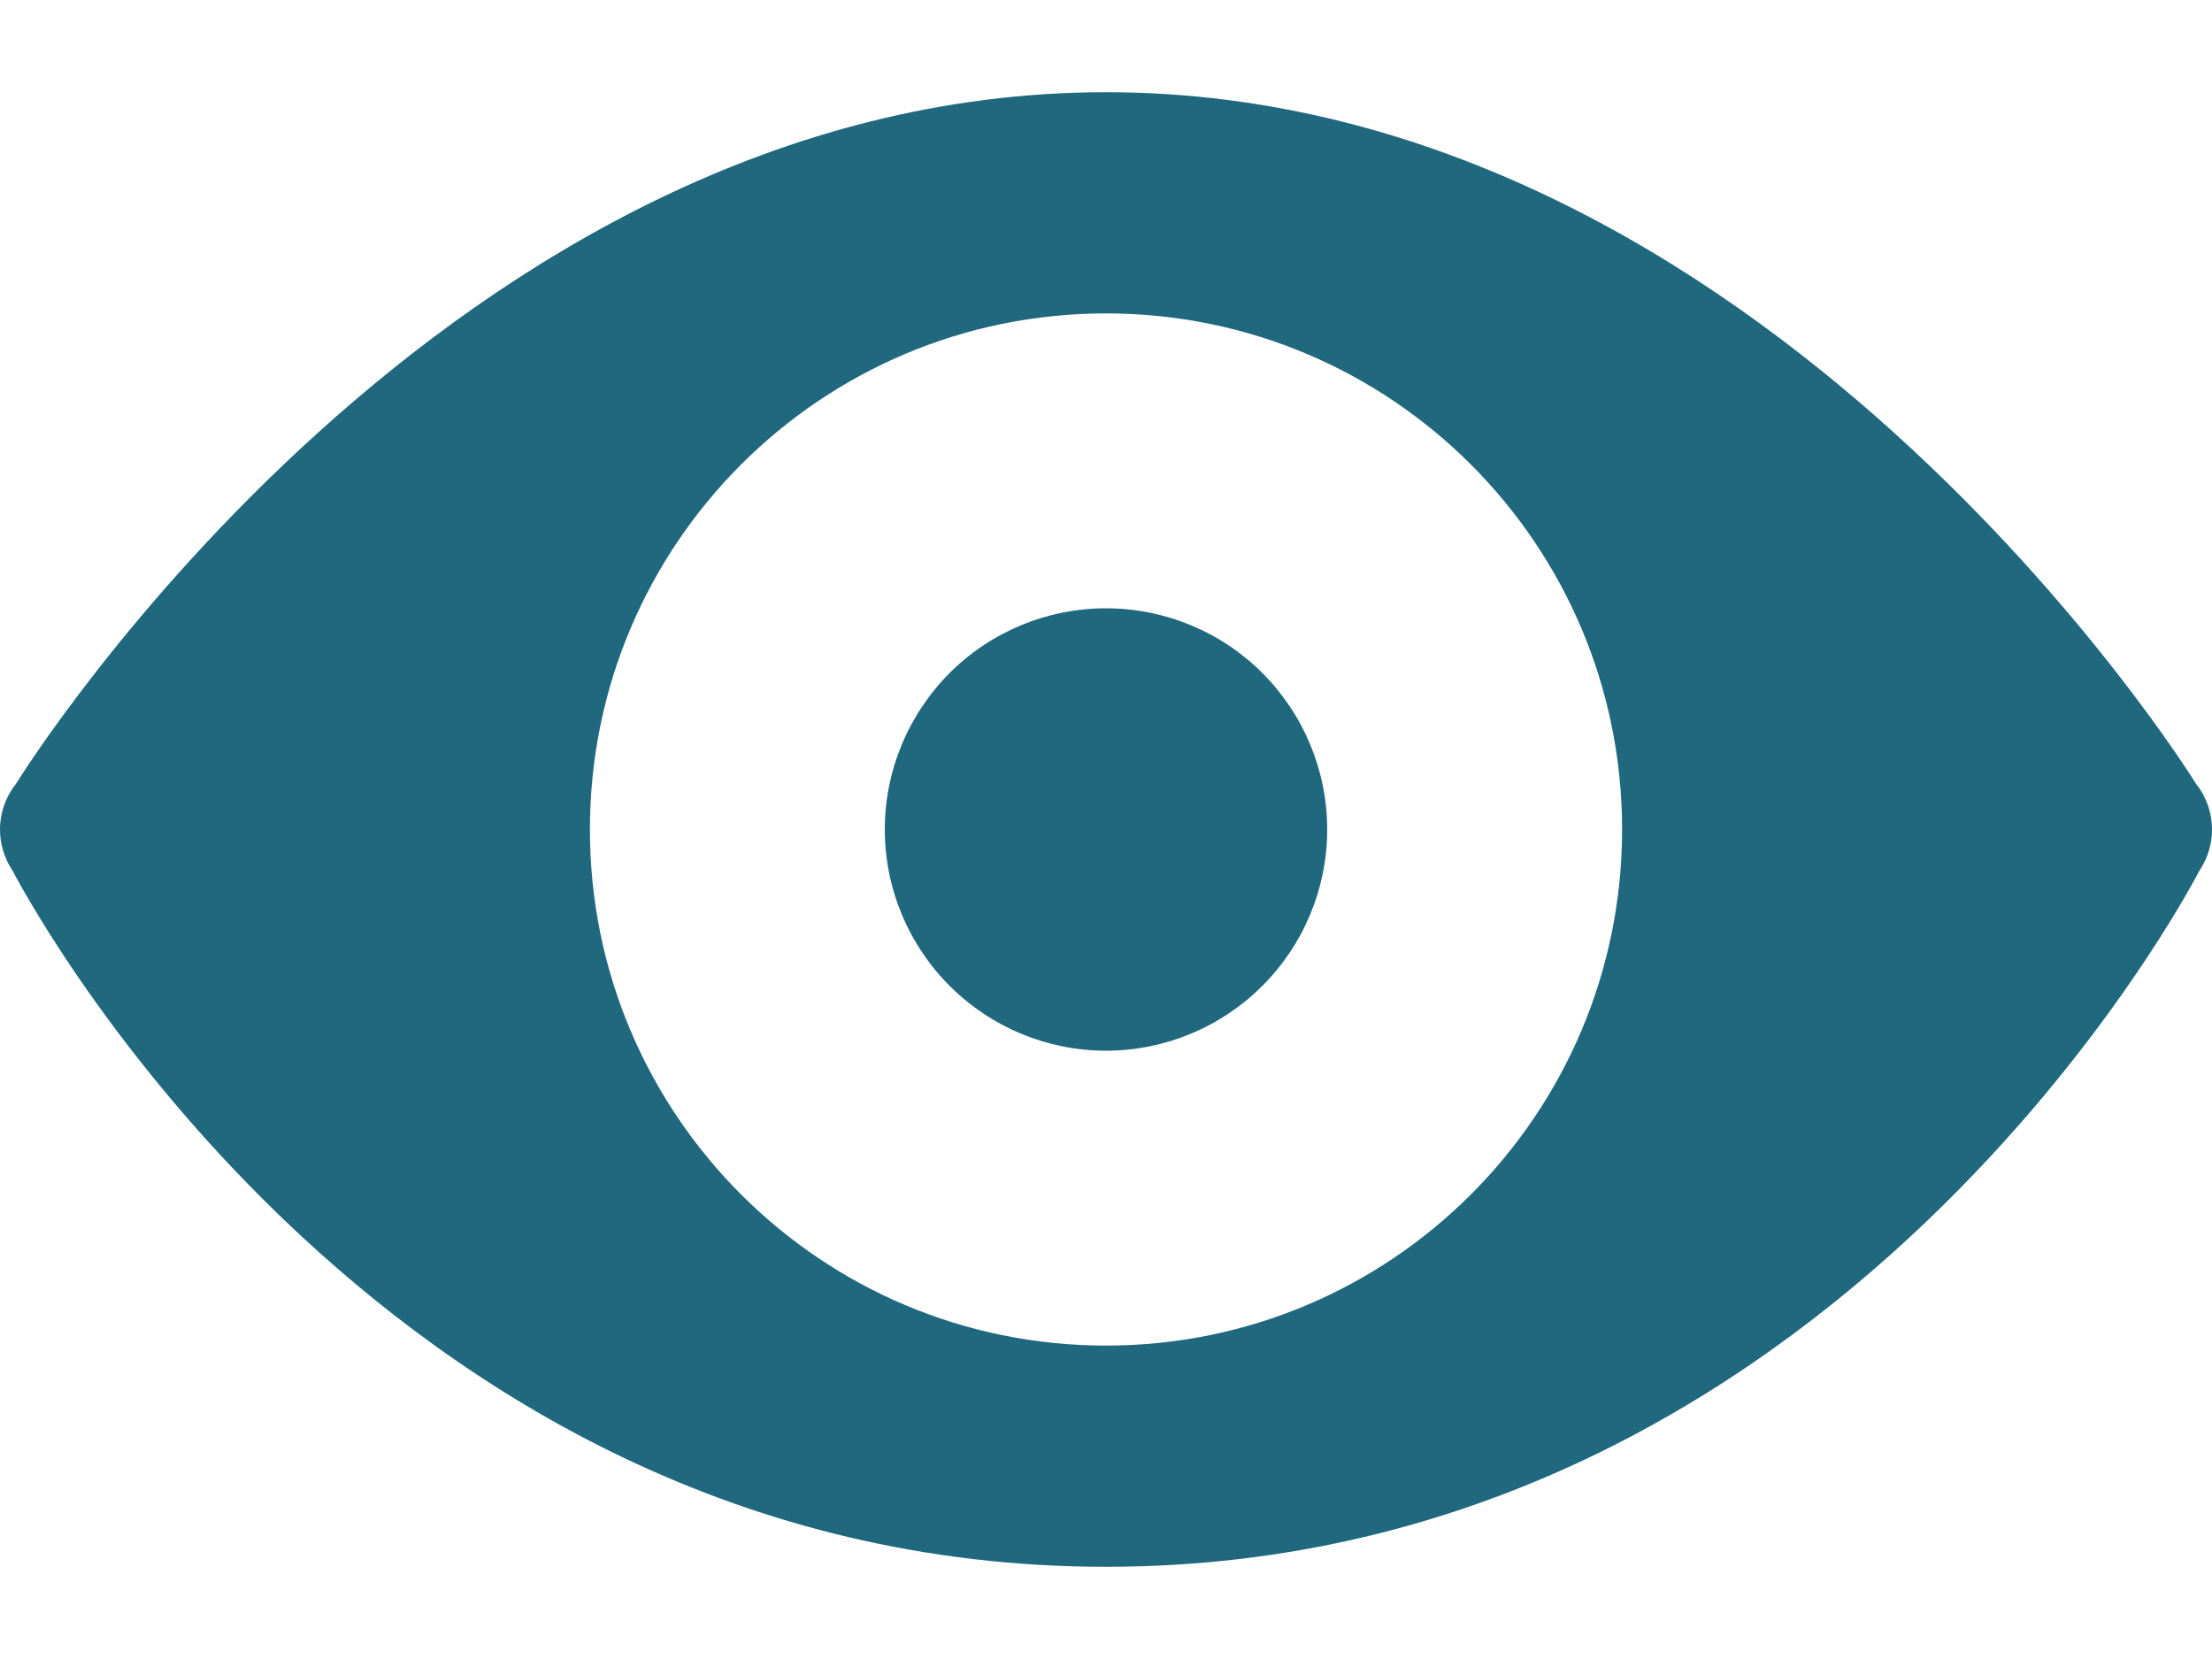 <svg width="16" height="12" viewBox="0 0 16 12" fill="none" xmlns="http://www.w3.org/2000/svg">
<path d="M8 0.667C3.244 0.667 0.171 5.579 0.116 5.669C0.041 5.763 8.08654e-05 5.88 0 6C9.4615e-05 6.103 0.03 6.204 0.086 6.29C0.087 6.292 0.088 6.293 0.089 6.294C0.098 6.313 2.677 11.333 8 11.333C13.301 11.333 15.876 6.362 15.907 6.301C15.909 6.297 15.912 6.294 15.914 6.29C15.97 6.204 16 6.103 16 6C16 5.88 15.96 5.764 15.885 5.67C15.885 5.669 15.885 5.669 15.884 5.669C15.829 5.579 12.756 0.667 8 0.667ZM8 2.267C10.062 2.267 11.733 3.938 11.733 6C11.733 8.062 10.062 9.733 8 9.733C5.938 9.733 4.267 8.062 4.267 6C4.267 3.938 5.938 2.267 8 2.267ZM8 4.4C7.576 4.4 7.169 4.568 6.869 4.868C6.569 5.169 6.4 5.575 6.4 6C6.4 6.424 6.569 6.831 6.869 7.131C7.169 7.431 7.576 7.6 8 7.6C8.424 7.6 8.831 7.431 9.131 7.131C9.431 6.831 9.6 6.424 9.6 6C9.6 5.575 9.431 5.169 9.131 4.868C8.831 4.568 8.424 4.4 8 4.4V4.4Z" fill="#1F687E"/>
</svg>
